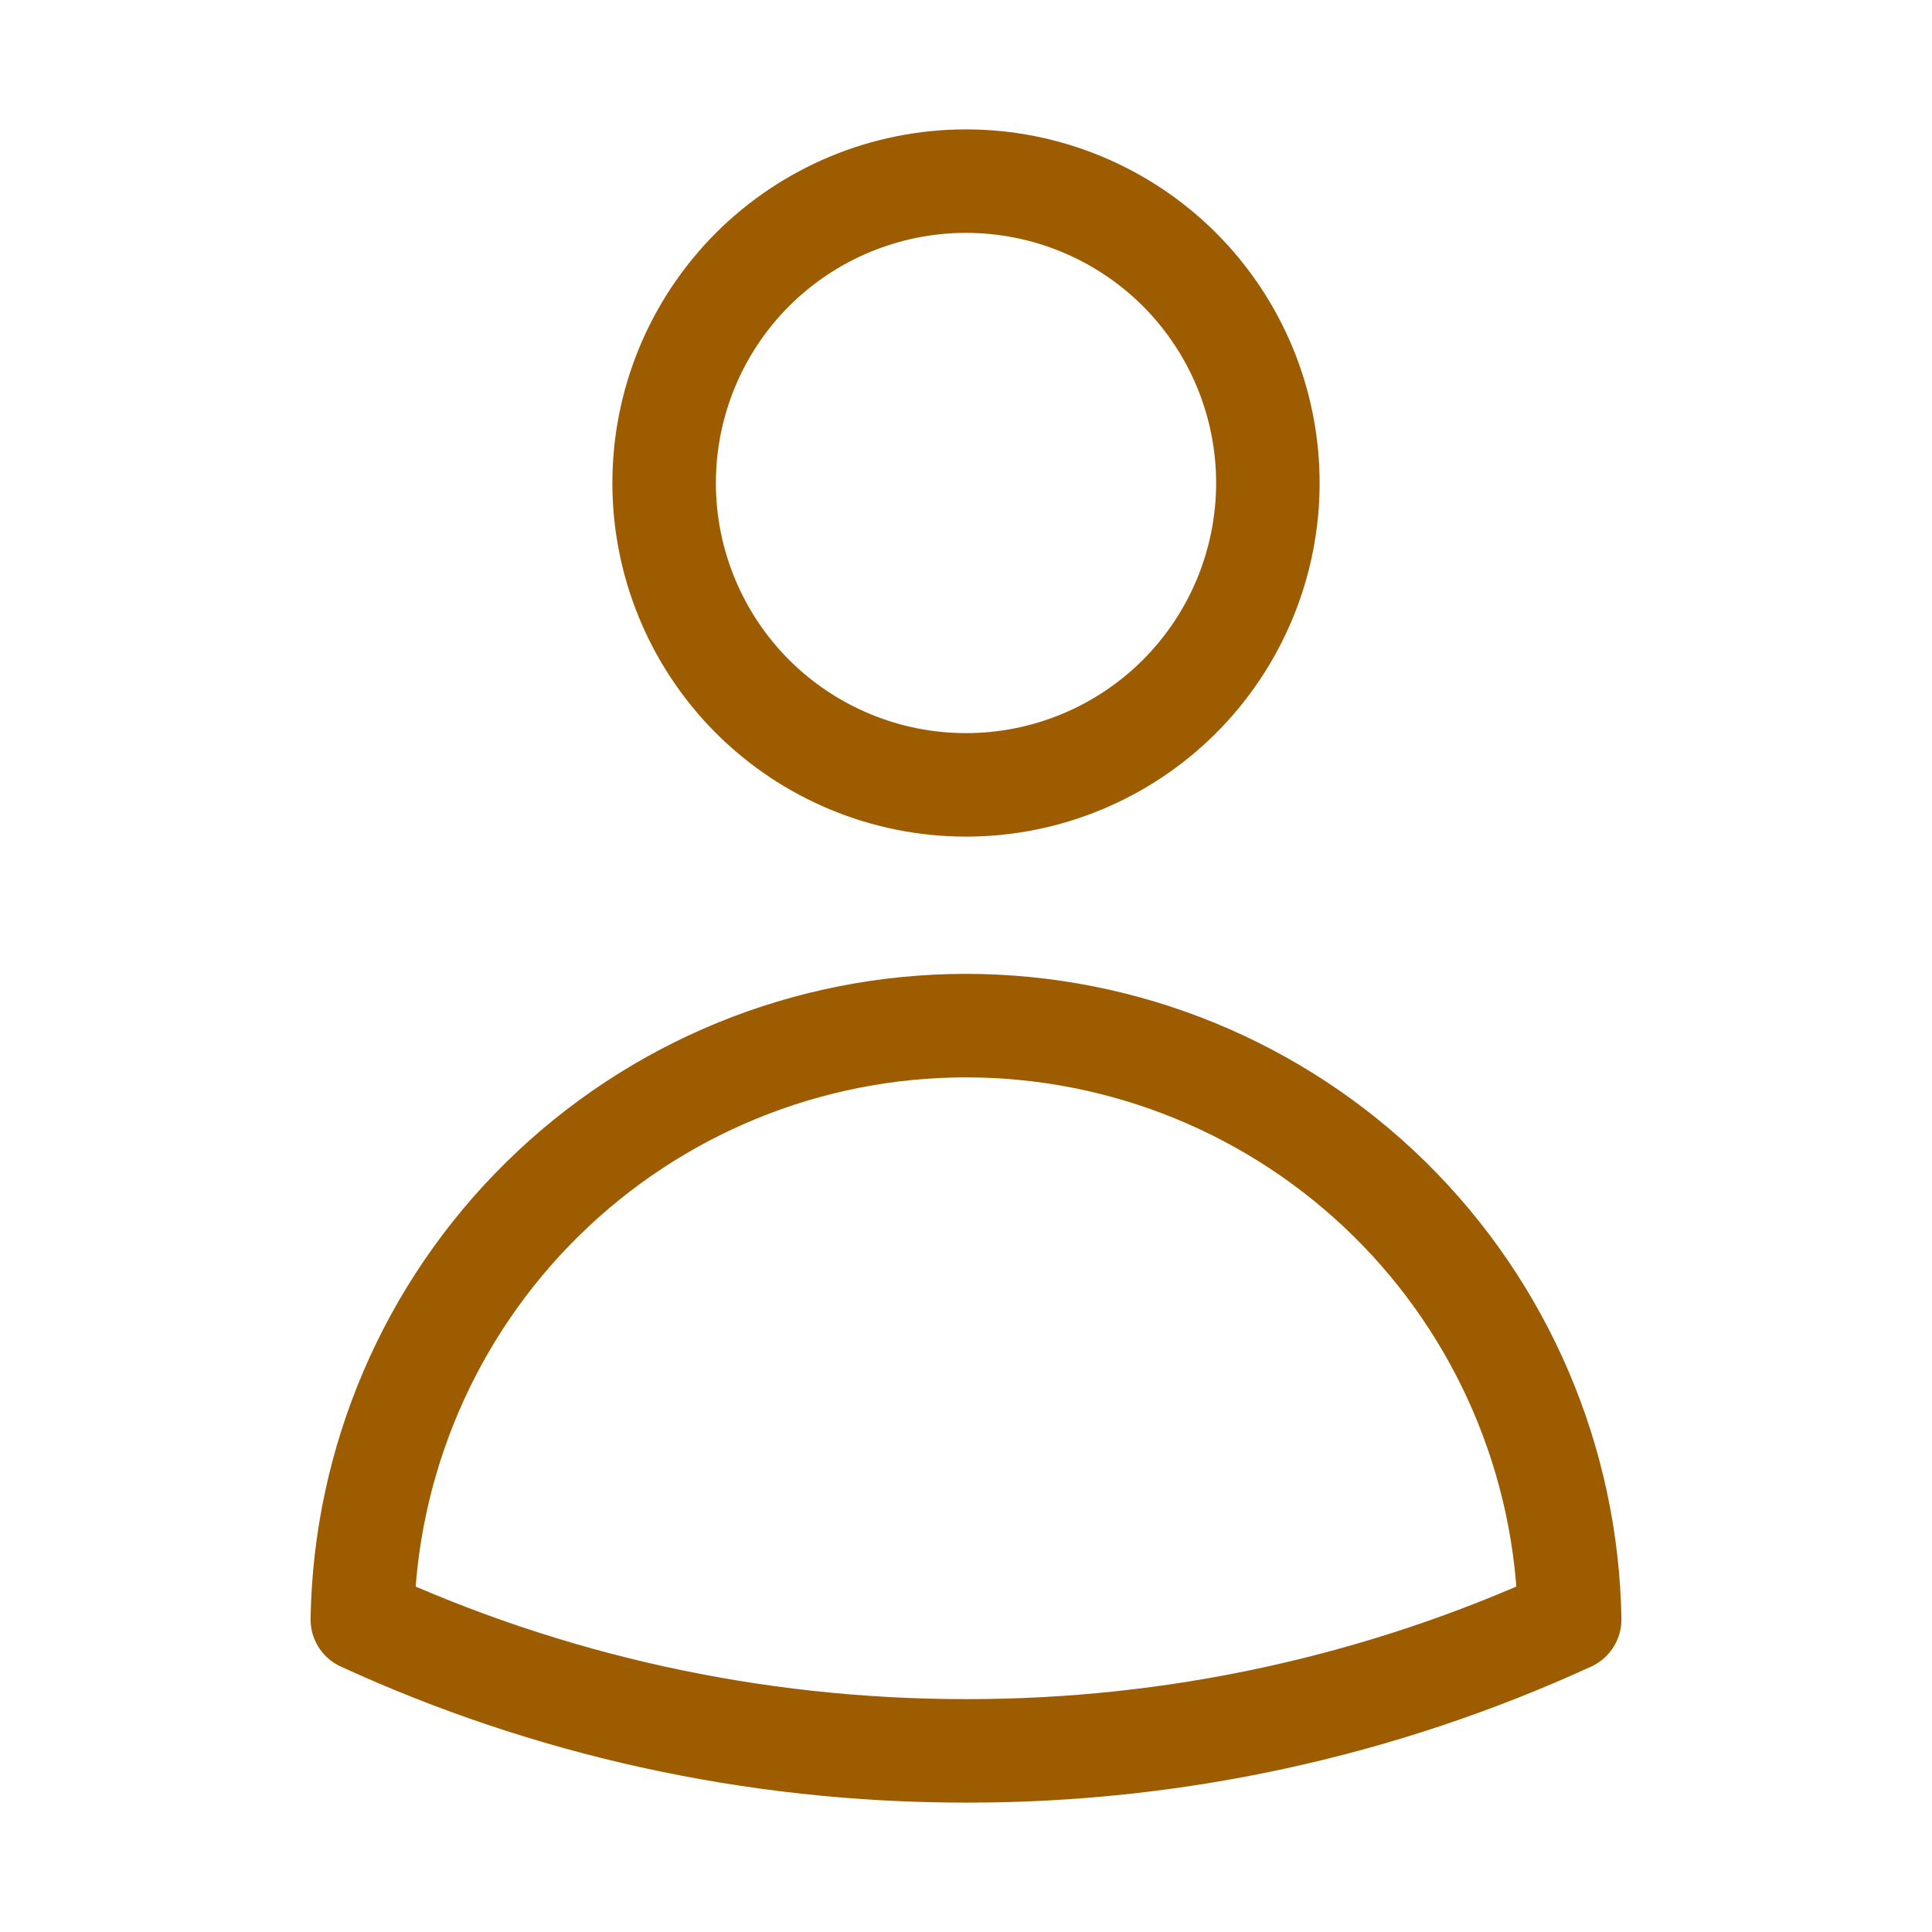 <svg width="28" height="28" viewBox="0 0 28 28" fill="none" xmlns="http://www.w3.org/2000/svg">
<path d="M18.375 7C18.375 8.16 17.914 9.273 17.094 10.094C16.273 10.914 15.16 11.375 14 11.375C12.84 11.375 11.727 10.914 10.906 10.094C10.086 9.273 9.625 8.16 9.625 7C9.625 5.84 10.086 4.727 10.906 3.906C11.727 3.086 12.84 2.625 14 2.625C15.16 2.625 16.273 3.086 17.094 3.906C17.914 4.727 18.375 5.84 18.375 7ZM5.251 23.471C5.289 21.175 6.227 18.986 7.864 17.376C9.5 15.766 11.704 14.864 14 14.864C16.296 14.864 18.5 15.766 20.137 17.376C21.773 18.986 22.711 21.175 22.749 23.471C20.004 24.73 17.02 25.379 14 25.375C10.878 25.375 7.915 24.694 5.251 23.471Z" stroke="#9D5C00" stroke-width="1.5" stroke-linecap="round" stroke-linejoin="round"/>
</svg>
